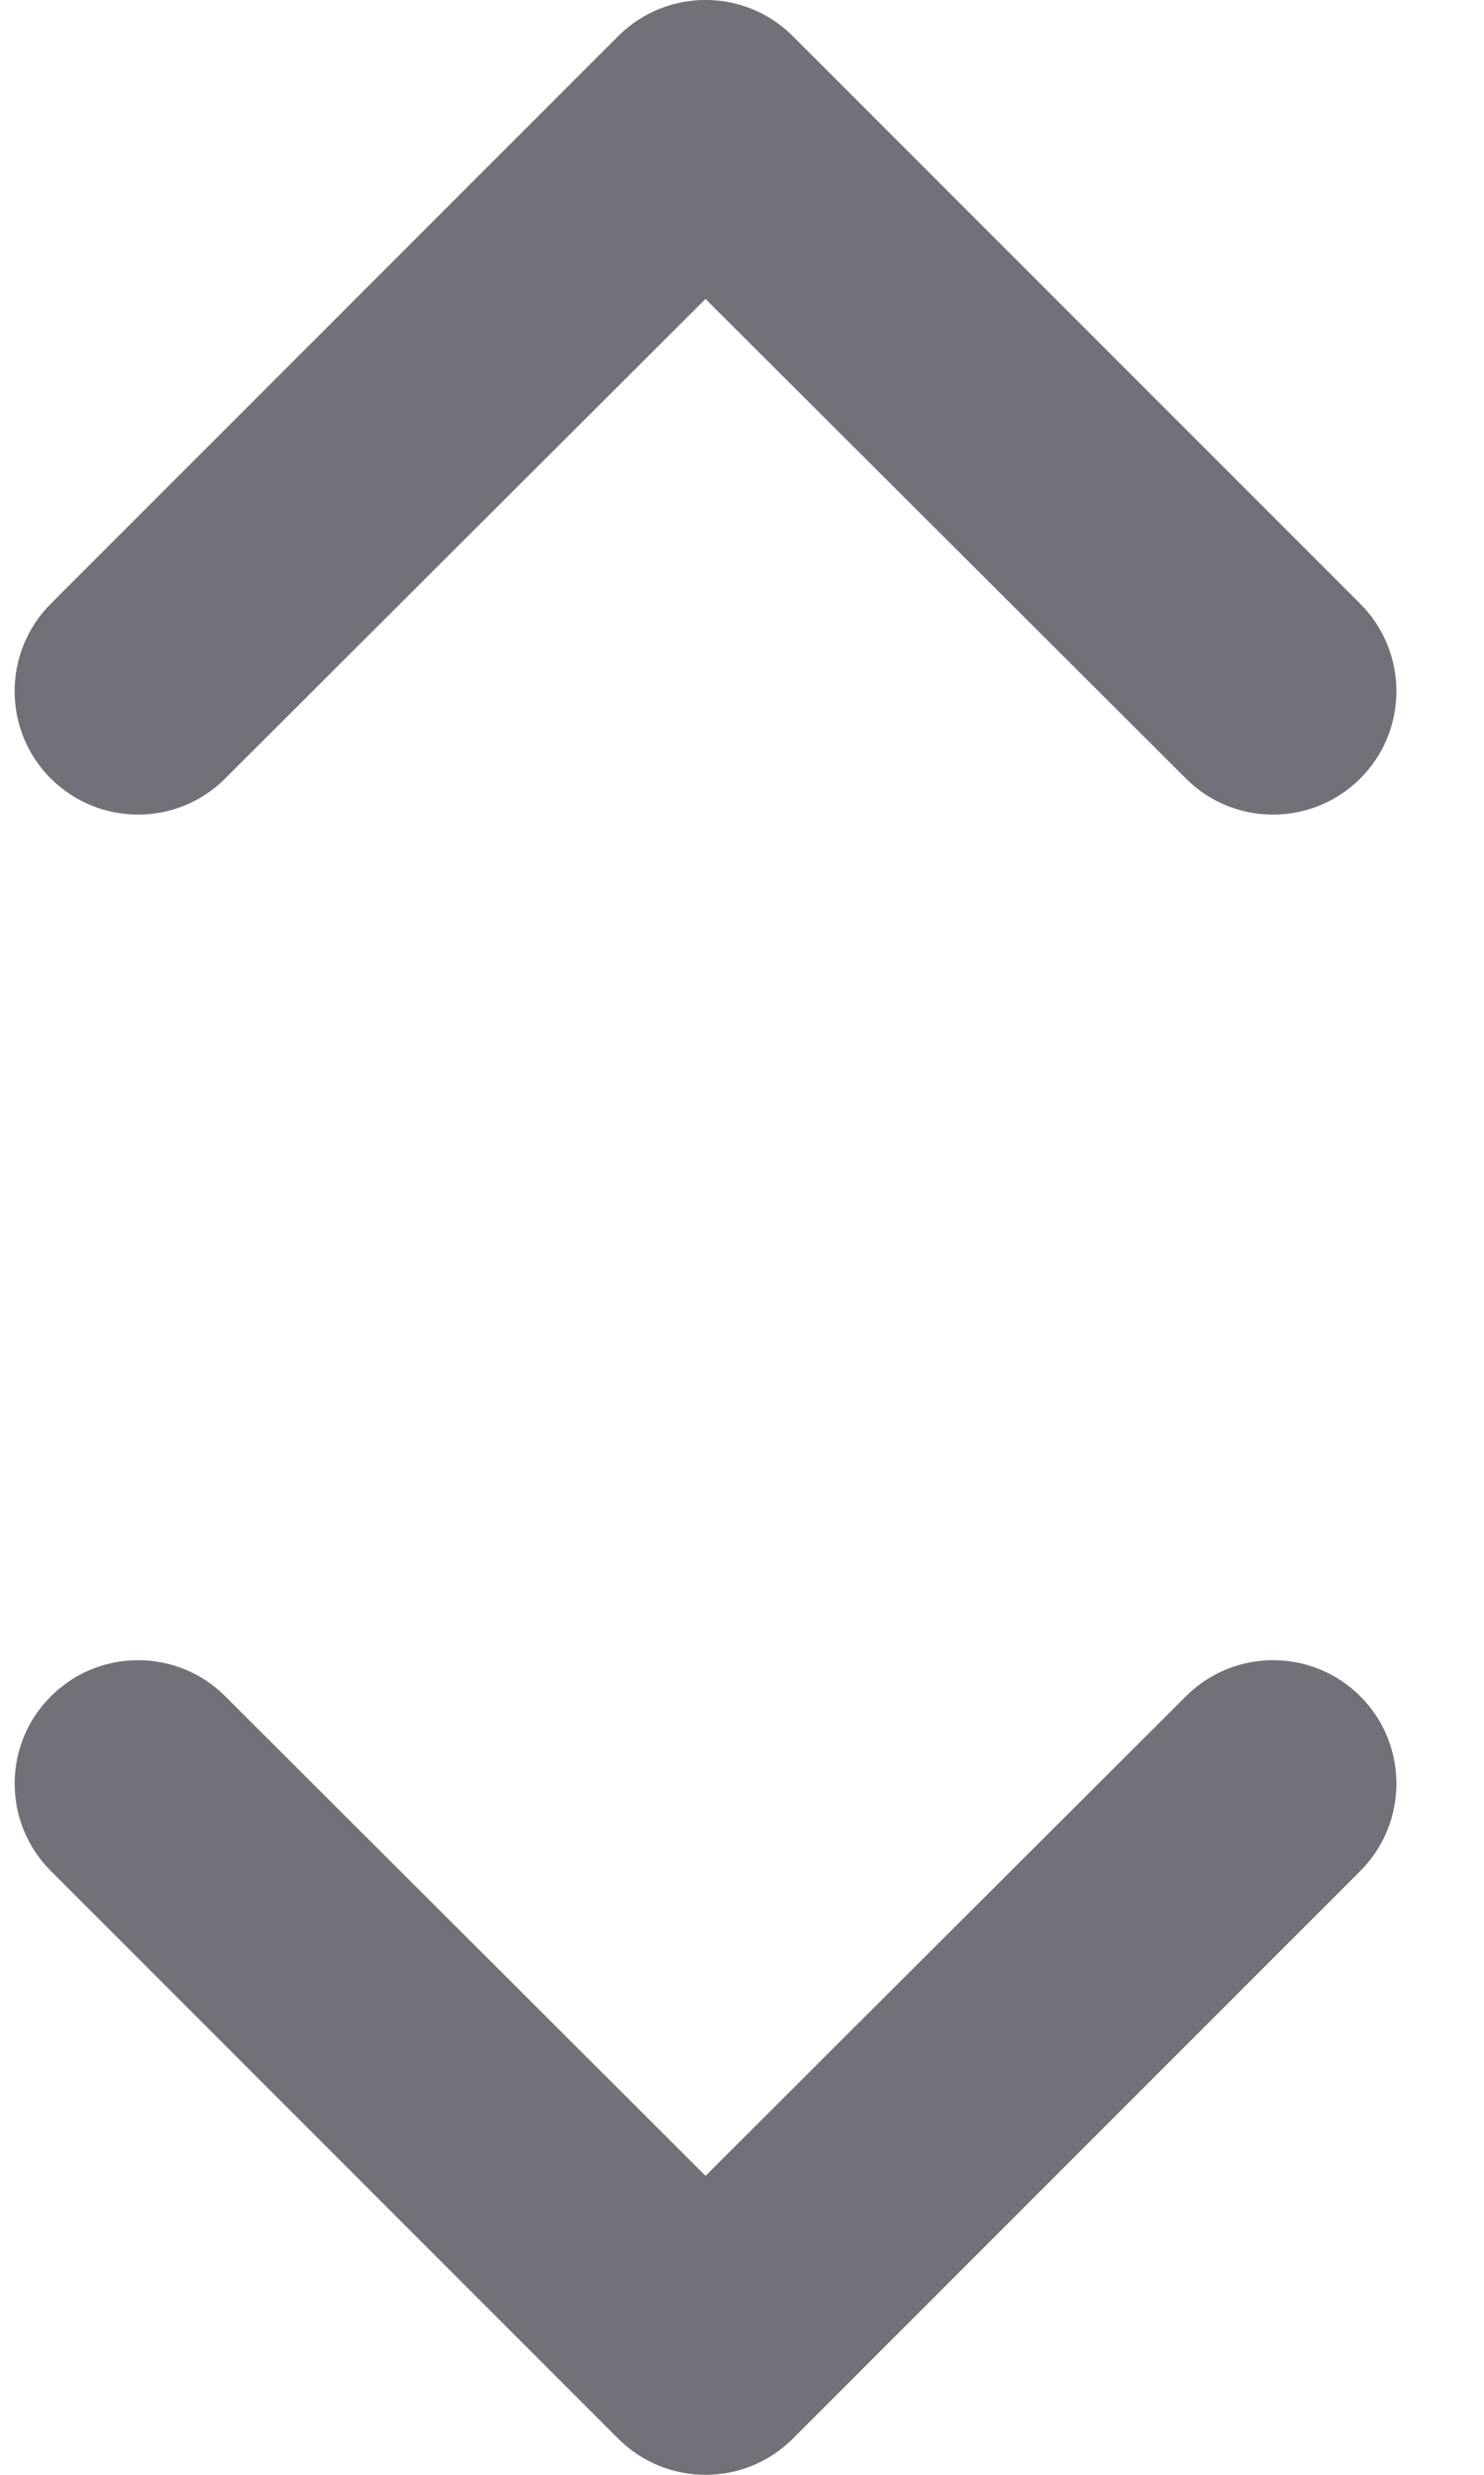 <svg width="12" height="20" viewBox="0 0 12 20" fill="none" xmlns="http://www.w3.org/2000/svg">
<path fill-rule="evenodd" clip-rule="evenodd" d="M0.41 6.291C0.8 6.68 1.431 6.681 1.82 6.292L5.705 2.416L9.59 6.292C9.979 6.681 10.61 6.68 11 6.291C11.389 5.902 11.389 5.27 11 4.88L6.412 0.293C6.022 -0.098 5.388 -0.098 4.998 0.293L0.41 4.88C0.021 5.27 0.021 5.902 0.41 6.291ZM11 13.709C10.611 13.32 9.98 13.319 9.59 13.708L5.705 17.584L1.821 13.708C1.431 13.319 0.8 13.32 0.411 13.709C0.021 14.098 0.021 14.73 0.411 15.12L4.998 19.707C5.389 20.098 6.022 20.098 6.412 19.707L11 15.12C11.389 14.73 11.389 14.098 11 13.709Z" fill="#71717A"/>
</svg>
